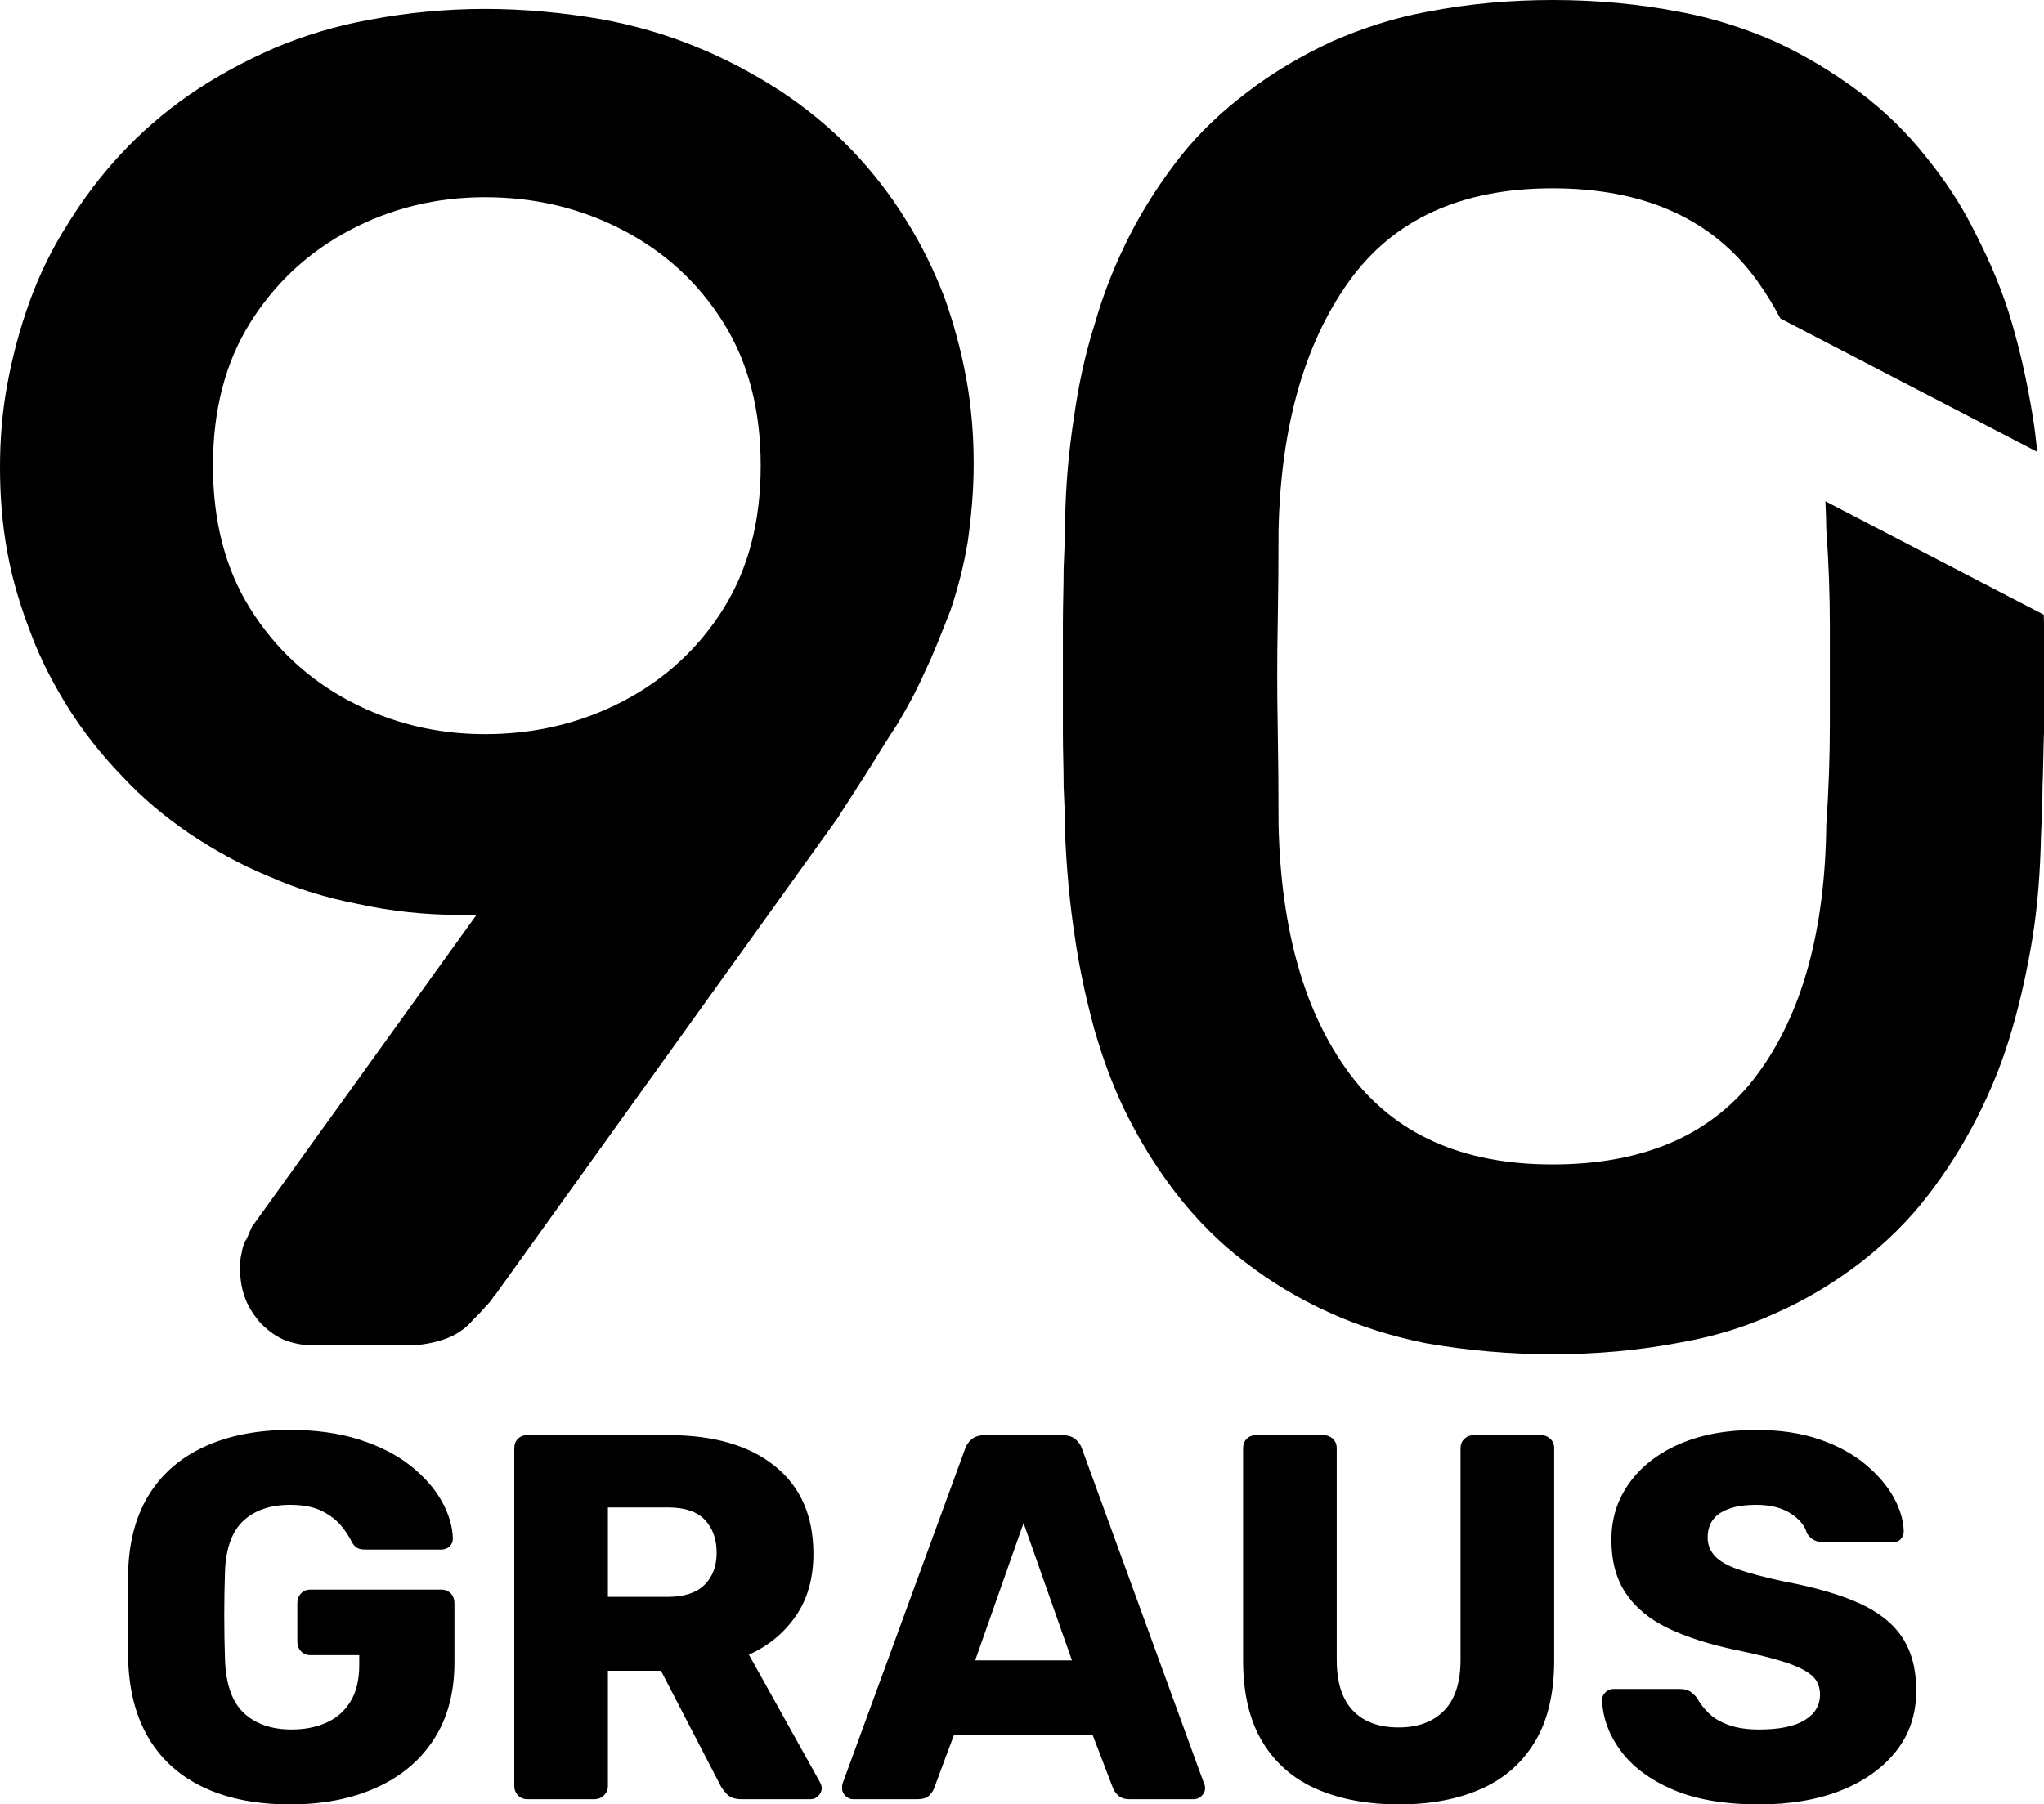 <?xml version="1.0" encoding="UTF-8" standalone="no"?><!-- Generator: Gravit.io --><svg xmlns="http://www.w3.org/2000/svg" xmlns:xlink="http://www.w3.org/1999/xlink" style="isolation:isolate" viewBox="674.065 875 340.157 300.357" width="340.157pt" height="300.357pt"><g><path d=" M 1013.105 950.22 C 1012.913 948.285 1012.672 946.357 1012.371 944.427 C 1011.51 939.125 1010.4 933.945 1008.92 928.889 C 1007.441 923.709 1005.343 918.778 1002.876 913.968 C 1000.658 909.406 997.822 905.088 994.615 901.142 C 991.409 897.072 987.709 893.498 983.64 890.413 C 979.201 887.085 974.514 884.249 969.458 881.905 C 964.401 879.685 958.978 877.959 953.55 876.972 C 946.644 875.615 939.493 875 932.464 875 C 925.436 875 918.405 875.615 911.5 876.972 C 906.074 877.959 900.771 879.685 895.715 881.905 C 890.658 884.249 885.851 887.085 881.532 890.413 C 877.466 893.498 873.64 897.072 870.435 901.142 C 867.353 905.088 864.517 909.406 862.173 913.968 C 859.706 918.778 857.735 923.709 856.255 928.889 C 854.652 933.945 853.54 939.125 852.801 944.427 C 851.937 949.976 851.445 955.525 851.322 961.197 C 851.322 964.035 851.199 966.748 851.075 969.584 C 851.075 972.543 850.952 975.625 850.952 978.71 C 850.952 978.833 850.952 978.833 850.952 978.833 L 850.952 996.959 C 850.952 996.959 850.952 996.959 850.952 996.959 C 850.952 1000.044 851.075 1003.003 851.075 1005.962 C 851.199 1008.675 851.322 1011.265 851.322 1013.978 C 851.568 1019.65 852.06 1025.198 852.924 1030.873 C 853.663 1036.053 854.773 1041.106 856.132 1046.163 C 857.611 1051.343 859.46 1056.399 861.927 1061.209 C 864.268 1065.771 866.983 1070.087 870.189 1074.156 C 873.394 1078.225 877.094 1081.925 881.163 1085.007 C 885.602 1088.461 890.412 1091.297 895.346 1093.518 C 900.525 1095.862 905.825 1097.464 911.254 1098.574 C 918.282 1099.808 925.31 1100.423 932.464 1100.423 L 932.464 1100.423 C 939.616 1100.423 946.77 1099.808 953.798 1098.449 C 959.347 1097.464 964.65 1095.862 969.706 1093.518 C 974.763 1091.297 979.571 1088.338 983.886 1085.007 C 987.955 1081.802 991.656 1078.225 994.863 1074.033 C 997.945 1070.087 1000.658 1065.771 1002.999 1061.209 C 1005.469 1056.399 1007.441 1051.466 1008.92 1046.286 C 1010.4 1041.232 1011.51 1036.053 1012.371 1030.75 C 1013.235 1025.198 1013.605 1019.65 1013.728 1013.978 C 1013.854 1011.265 1013.977 1008.675 1013.977 1005.962 C 1014.1 1003.003 1014.1 1000.044 1014.223 996.959 C 1014.223 996.959 1014.223 996.959 1014.223 996.959 L 1014.223 978.833 C 1014.223 978.833 1014.223 978.833 1014.223 978.71 C 1014.204 978.247 1014.189 977.783 1014.176 977.32 L 977.84 958.44 Q 977.963 960.762 977.992 963.171 L 977.992 963.171 L 977.992 963.171 Q 978.583 971.163 978.583 979.302 L 978.583 979.302 L 978.583 979.302 Q 978.583 987.441 978.583 995.579 L 978.583 995.579 L 978.583 995.579 Q 978.583 1003.718 977.992 1012.302 L 977.992 1012.302 L 977.992 1012.302 Q 977.696 1038.642 966.595 1053.736 L 966.595 1053.736 L 966.595 1053.736 Q 955.498 1068.83 932.415 1068.83 L 932.415 1068.83 L 932.415 1068.83 L 932.415 1068.83 Q 909.918 1068.83 898.674 1053.736 L 898.674 1053.736 L 898.674 1053.736 Q 887.427 1038.642 886.835 1012.302 L 886.835 1012.302 L 886.835 1012.302 Q 886.835 1003.718 886.689 995.579 L 886.689 995.579 L 886.689 995.579 Q 886.539 987.441 886.689 979.302 L 886.689 979.302 L 886.689 979.302 Q 886.835 971.163 886.835 963.171 L 886.835 963.171 L 886.835 963.171 Q 887.427 937.423 898.525 921.884 L 898.525 921.884 L 898.525 921.884 Q 909.625 906.347 932.415 906.347 L 932.415 906.347 L 932.415 906.347 Q 955.498 906.347 966.595 921.884 L 966.595 921.884 L 966.595 921.884 Q 968.661 924.775 970.351 928.017 L 1013.105 950.22 Z " fill-rule="evenodd" fill="rgb(0,0,0)"/><path d=" M 753.357 1027.296 L 715.992 1079.212 L 715.13 1081.184 C 715.13 1081.184 715.13 1081.184 715.13 1081.184 C 714.635 1081.925 714.389 1082.789 714.266 1083.651 C 714.02 1084.515 714.02 1085.379 714.02 1086.241 C 714.02 1087.843 714.266 1089.449 714.758 1090.805 C 715.253 1092.285 716.115 1093.641 717.102 1094.874 C 718.212 1096.108 719.569 1097.215 721.171 1097.956 C 722.651 1098.572 724.379 1098.944 726.105 1098.944 L 742.01 1098.944 C 744.108 1098.944 746.082 1098.572 747.931 1097.956 C 749.78 1097.341 751.508 1096.231 752.739 1094.751 C 753.48 1094.01 754.221 1093.272 754.959 1092.408 C 755.454 1091.913 755.947 1091.297 756.316 1090.679 C 756.439 1090.679 756.439 1090.556 756.565 1090.433 L 813.661 1010.896 C 813.661 1010.772 813.784 1010.772 813.784 1010.647 C 815.263 1008.306 816.743 1006.085 818.222 1003.741 C 819.948 1001.029 821.551 998.316 823.279 995.726 C 825.005 992.89 826.607 989.931 827.964 986.849 C 829.569 983.518 830.925 979.941 832.282 976.49 C 833.512 972.79 834.5 968.966 835.118 965.143 C 835.733 960.828 836.102 956.512 836.102 952.197 C 836.102 947.509 835.733 942.699 834.869 938.014 C 834.007 933.327 832.774 928.765 831.171 924.327 C 829.443 919.886 827.348 915.57 824.758 911.501 C 822.169 907.309 819.084 903.362 815.633 899.785 C 812.179 896.211 808.232 893.003 804.163 890.29 C 799.601 887.331 794.791 884.741 789.858 882.77 C 784.804 880.672 779.501 879.193 774.198 878.205 C 767.785 877.095 761.249 876.48 754.836 876.48 C 748.3 876.48 741.767 877.095 735.354 878.328 C 729.925 879.316 724.625 880.918 719.692 883.016 C 714.635 885.234 709.825 887.823 705.386 890.908 C 701.317 893.744 697.494 897.072 694.166 900.649 C 690.837 904.226 687.876 908.173 685.286 912.365 C 682.696 916.434 680.599 920.75 678.996 925.188 C 677.393 929.63 676.16 934.191 675.299 938.878 C 674.434 943.44 674.065 948.127 674.065 952.812 C 674.065 957.623 674.434 962.307 675.299 966.995 C 676.16 971.679 677.517 976.12 679.245 980.559 C 680.847 984.874 683.068 989.067 685.532 993.013 C 688.122 997.082 691.081 1000.782 694.412 1004.236 C 697.74 1007.811 701.44 1010.896 705.386 1013.608 C 709.579 1016.444 714.02 1018.911 718.828 1020.883 C 723.515 1022.98 728.446 1024.46 733.502 1025.447 C 739.051 1026.678 744.849 1027.296 750.644 1027.296 C 751.508 1027.296 752.495 1027.296 753.357 1027.296 Z  M 754.787 997.205 L 754.787 997.205 L 754.787 997.205 Q 767.217 997.205 777.723 991.73 L 777.723 991.73 L 777.723 991.73 Q 788.229 986.257 794.445 976.34 L 794.445 976.34 L 794.445 976.34 Q 800.659 966.426 800.659 952.516 L 800.659 952.516 L 800.659 952.516 Q 800.659 938.606 794.445 928.692 L 794.445 928.692 L 794.445 928.692 Q 788.229 918.778 777.723 913.303 L 777.723 913.303 L 777.723 913.303 Q 767.217 907.827 754.787 907.827 L 754.787 907.827 L 754.787 907.827 Q 742.652 907.827 732.293 913.303 L 732.293 913.303 L 732.293 913.303 Q 721.933 918.778 715.719 928.692 L 715.719 928.692 L 715.719 928.692 Q 709.505 938.606 709.505 952.516 L 709.505 952.516 L 709.505 952.516 Q 709.505 966.426 715.719 976.34 L 715.719 976.34 L 715.719 976.34 Q 721.933 986.257 732.293 991.73 L 732.293 991.73 L 732.293 991.73 Q 742.652 997.205 754.787 997.205 Z " fill-rule="evenodd" fill="rgb(0,0,0)"/><path d=" M 722.336 1175.357 L 722.336 1175.357 L 722.336 1175.357 Q 714.111 1175.357 708.181 1172.63 L 708.181 1172.63 L 708.181 1172.63 Q 702.251 1169.903 699.004 1164.665 L 699.004 1164.665 L 699.004 1164.665 Q 695.758 1159.427 695.412 1151.896 L 695.412 1151.896 L 695.412 1151.896 Q 695.325 1148.173 695.325 1143.974 L 695.325 1143.974 L 695.325 1143.974 Q 695.325 1139.775 695.412 1135.966 L 695.412 1135.966 L 695.412 1135.966 Q 695.758 1128.607 699.048 1123.5 L 699.048 1123.5 L 699.048 1123.5 Q 702.337 1118.392 708.311 1115.708 L 708.311 1115.708 L 708.311 1115.708 Q 714.284 1113.024 722.336 1113.024 L 722.336 1113.024 L 722.336 1113.024 Q 728.829 1113.024 733.85 1114.626 L 733.85 1114.626 L 733.85 1114.626 Q 738.871 1116.228 742.291 1118.911 L 742.291 1118.911 L 742.291 1118.911 Q 745.71 1121.595 747.528 1124.798 L 747.528 1124.798 L 747.528 1124.798 Q 749.346 1128.001 749.433 1131.118 L 749.433 1131.118 L 749.433 1131.118 Q 749.433 1131.897 748.87 1132.417 L 748.87 1132.417 L 748.87 1132.417 Q 748.308 1132.936 747.528 1132.936 L 747.528 1132.936 L 734.889 1132.936 L 734.889 1132.936 Q 733.937 1132.936 733.46 1132.633 L 733.46 1132.633 L 733.46 1132.633 Q 732.984 1132.33 732.638 1131.724 L 732.638 1131.724 L 732.638 1131.724 Q 732.032 1130.426 730.863 1128.997 L 730.863 1128.997 L 730.863 1128.997 Q 729.695 1127.569 727.66 1126.53 L 727.66 1126.53 L 727.66 1126.53 Q 725.626 1125.491 722.336 1125.491 L 722.336 1125.491 L 722.336 1125.491 Q 717.488 1125.491 714.631 1128.088 L 714.631 1128.088 L 714.631 1128.088 Q 711.774 1130.685 711.514 1136.399 L 711.514 1136.399 L 711.514 1136.399 Q 711.255 1143.844 711.514 1151.463 L 711.514 1151.463 L 711.514 1151.463 Q 711.774 1157.523 714.717 1160.207 L 714.717 1160.207 L 714.717 1160.207 Q 717.661 1162.89 722.595 1162.89 L 722.595 1162.89 L 722.595 1162.89 Q 725.799 1162.89 728.352 1161.765 L 728.352 1161.765 L 728.352 1161.765 Q 730.906 1160.639 732.378 1158.259 L 732.378 1158.259 L 732.378 1158.259 Q 733.85 1155.878 733.85 1152.155 L 733.85 1152.155 L 733.85 1150.51 L 725.712 1150.51 L 725.712 1150.51 Q 724.76 1150.51 724.154 1149.861 L 724.154 1149.861 L 724.154 1149.861 Q 723.548 1149.212 723.548 1148.26 L 723.548 1148.26 L 723.548 1141.853 L 723.548 1141.853 Q 723.548 1140.901 724.154 1140.252 L 724.154 1140.252 L 724.154 1140.252 Q 724.76 1139.602 725.712 1139.602 L 725.712 1139.602 L 747.528 1139.602 L 747.528 1139.602 Q 748.481 1139.602 749.087 1140.252 L 749.087 1140.252 L 749.087 1140.252 Q 749.693 1140.901 749.693 1141.853 L 749.693 1141.853 L 749.693 1151.722 L 749.693 1151.722 Q 749.693 1159.168 746.316 1164.449 L 746.316 1164.449 L 746.316 1164.449 Q 742.94 1169.73 736.75 1172.543 L 736.75 1172.543 L 736.75 1172.543 Q 730.56 1175.357 722.336 1175.357 Z  M 772.981 1174.491 L 761.813 1174.491 L 761.813 1174.491 Q 760.861 1174.491 760.255 1173.842 L 760.255 1173.842 L 760.255 1173.842 Q 759.649 1173.193 759.649 1172.327 L 759.649 1172.327 L 759.649 1116.054 L 759.649 1116.054 Q 759.649 1115.102 760.255 1114.496 L 760.255 1114.496 L 760.255 1114.496 Q 760.861 1113.89 761.813 1113.89 L 761.813 1113.89 L 785.361 1113.89 L 785.361 1113.89 Q 796.615 1113.89 803.022 1119.041 L 803.022 1119.041 L 803.022 1119.041 Q 809.428 1124.192 809.428 1133.629 L 809.428 1133.629 L 809.428 1133.629 Q 809.428 1139.775 806.485 1144.017 L 806.485 1144.017 L 806.485 1144.017 Q 803.541 1148.26 798.693 1150.424 L 798.693 1150.424 L 810.553 1171.721 L 810.553 1171.721 Q 810.813 1172.24 810.813 1172.673 L 810.813 1172.673 L 810.813 1172.673 Q 810.813 1173.366 810.25 1173.928 L 810.25 1173.928 L 810.25 1173.928 Q 809.688 1174.491 808.995 1174.491 L 808.995 1174.491 L 797.481 1174.491 L 797.481 1174.491 Q 795.836 1174.491 795.057 1173.669 L 795.057 1173.669 L 795.057 1173.669 Q 794.278 1172.846 793.931 1172.154 L 793.931 1172.154 L 784.062 1153.108 L 775.232 1153.108 L 775.232 1172.327 L 775.232 1172.327 Q 775.232 1173.193 774.582 1173.842 L 774.582 1173.842 L 774.582 1173.842 Q 773.933 1174.491 772.981 1174.491 L 772.981 1174.491 Z  M 775.232 1125.924 L 775.232 1140.814 L 785.188 1140.814 L 785.188 1140.814 Q 789.256 1140.814 791.291 1138.823 L 791.291 1138.823 L 791.291 1138.823 Q 793.326 1136.832 793.326 1133.456 L 793.326 1133.456 L 793.326 1133.456 Q 793.326 1130.079 791.378 1128.001 L 791.378 1128.001 L 791.378 1128.001 Q 789.43 1125.924 785.188 1125.924 L 785.188 1125.924 L 775.232 1125.924 Z  M 826.656 1174.491 L 816.008 1174.491 L 816.008 1174.491 Q 815.315 1174.491 814.752 1173.928 L 814.752 1173.928 L 814.752 1173.928 Q 814.19 1173.366 814.19 1172.673 L 814.19 1172.673 L 814.19 1172.673 Q 814.19 1172.24 814.276 1171.894 L 814.276 1171.894 L 834.621 1116.314 L 834.621 1116.314 Q 834.881 1115.362 835.703 1114.626 L 835.703 1114.626 L 835.703 1114.626 Q 836.525 1113.89 837.997 1113.89 L 837.997 1113.89 L 850.81 1113.89 L 850.81 1113.89 Q 852.282 1113.89 853.104 1114.626 L 853.104 1114.626 L 853.104 1114.626 Q 853.927 1115.362 854.186 1116.314 L 854.186 1116.314 L 874.444 1171.894 L 874.444 1171.894 Q 874.618 1172.24 874.618 1172.673 L 874.618 1172.673 L 874.618 1172.673 Q 874.618 1173.366 874.055 1173.928 L 874.055 1173.928 L 874.055 1173.928 Q 873.492 1174.491 872.713 1174.491 L 872.713 1174.491 L 862.065 1174.491 L 862.065 1174.491 Q 860.766 1174.491 860.117 1173.842 L 860.117 1173.842 L 860.117 1173.842 Q 859.467 1173.193 859.294 1172.673 L 859.294 1172.673 L 855.918 1163.843 L 832.803 1163.843 L 829.513 1172.673 L 829.513 1172.673 Q 829.34 1173.193 828.734 1173.842 L 828.734 1173.842 L 828.734 1173.842 Q 828.128 1174.491 826.656 1174.491 L 826.656 1174.491 Z  M 844.404 1128.521 L 836.352 1151.376 L 852.455 1151.376 L 844.404 1128.521 Z  M 906.909 1175.357 L 906.909 1175.357 L 906.909 1175.357 Q 899.031 1175.357 893.187 1172.803 L 893.187 1172.803 L 893.187 1172.803 Q 887.344 1170.249 884.14 1164.925 L 884.14 1164.925 L 884.14 1164.925 Q 880.937 1159.601 880.937 1151.376 L 880.937 1151.376 L 880.937 1116.054 L 880.937 1116.054 Q 880.937 1115.102 881.544 1114.496 L 881.544 1114.496 L 881.544 1114.496 Q 882.149 1113.89 883.102 1113.89 L 883.102 1113.89 L 894.27 1113.89 L 894.27 1113.89 Q 895.222 1113.89 895.871 1114.496 L 895.871 1114.496 L 895.871 1114.496 Q 896.52 1115.102 896.52 1116.054 L 896.52 1116.054 L 896.52 1151.29 L 896.52 1151.29 Q 896.52 1156.917 899.204 1159.73 L 899.204 1159.73 L 899.204 1159.73 Q 901.888 1162.544 906.823 1162.544 L 906.823 1162.544 L 906.823 1162.544 Q 911.671 1162.544 914.398 1159.73 L 914.398 1159.73 L 914.398 1159.73 Q 917.125 1156.917 917.125 1151.29 L 917.125 1151.29 L 917.125 1116.054 L 917.125 1116.054 Q 917.125 1115.102 917.774 1114.496 L 917.774 1114.496 L 917.774 1114.496 Q 918.423 1113.89 919.289 1113.89 L 919.289 1113.89 L 930.544 1113.89 L 930.544 1113.89 Q 931.409 1113.89 932.059 1114.496 L 932.059 1114.496 L 932.059 1114.496 Q 932.708 1115.102 932.708 1116.054 L 932.708 1116.054 L 932.708 1151.376 L 932.708 1151.376 Q 932.708 1159.601 929.505 1164.925 L 929.505 1164.925 L 929.505 1164.925 Q 926.302 1170.249 920.501 1172.803 L 920.501 1172.803 L 920.501 1172.803 Q 914.701 1175.357 906.909 1175.357 Z  M 966.818 1175.357 L 966.818 1175.357 L 966.818 1175.357 Q 958.16 1175.357 952.447 1172.89 L 952.447 1172.89 L 952.447 1172.89 Q 946.733 1170.422 943.789 1166.44 L 943.789 1166.44 L 943.789 1166.44 Q 940.846 1162.458 940.673 1157.956 L 940.673 1157.956 L 940.673 1157.956 Q 940.673 1157.263 941.235 1156.7 L 941.235 1156.7 L 941.235 1156.7 Q 941.798 1156.138 942.577 1156.138 L 942.577 1156.138 L 953.485 1156.138 L 953.485 1156.138 Q 954.698 1156.138 955.347 1156.571 L 955.347 1156.571 L 955.347 1156.571 Q 955.996 1157.003 956.516 1157.696 L 956.516 1157.696 L 956.516 1157.696 Q 957.208 1158.995 958.463 1160.207 L 958.463 1160.207 L 958.463 1160.207 Q 959.719 1161.419 961.796 1162.154 L 961.796 1162.154 L 961.796 1162.154 Q 963.874 1162.89 966.818 1162.89 L 966.818 1162.89 L 966.818 1162.89 Q 971.839 1162.89 974.393 1161.332 L 974.393 1161.332 L 974.393 1161.332 Q 976.947 1159.774 976.947 1157.09 L 976.947 1157.09 L 976.947 1157.09 Q 976.947 1155.099 975.562 1153.887 L 975.562 1153.887 L 975.562 1153.887 Q 974.177 1152.675 971.103 1151.679 L 971.103 1151.679 L 971.103 1151.679 Q 968.03 1150.684 962.922 1149.645 L 962.922 1149.645 L 962.922 1149.645 Q 956.342 1148.26 951.711 1146.052 L 951.711 1146.052 L 951.711 1146.052 Q 947.079 1143.844 944.655 1140.252 L 944.655 1140.252 L 944.655 1140.252 Q 942.231 1136.659 942.231 1131.291 L 942.231 1131.291 L 942.231 1131.291 Q 942.231 1126.01 945.218 1121.855 L 945.218 1121.855 L 945.218 1121.855 Q 948.205 1117.699 953.572 1115.362 L 953.572 1115.362 L 953.572 1115.362 Q 958.94 1113.024 966.298 1113.024 L 966.298 1113.024 L 966.298 1113.024 Q 972.272 1113.024 976.817 1114.583 L 976.817 1114.583 L 976.817 1114.583 Q 981.362 1116.141 984.479 1118.738 L 984.479 1118.738 L 984.479 1118.738 Q 987.595 1121.335 989.197 1124.236 L 989.197 1124.236 L 989.197 1124.236 Q 990.799 1127.136 990.885 1129.906 L 990.885 1129.906 L 990.885 1129.906 Q 990.885 1130.599 990.409 1131.161 L 990.409 1131.161 L 990.409 1131.161 Q 989.933 1131.724 989.067 1131.724 L 989.067 1131.724 L 977.639 1131.724 L 977.639 1131.724 Q 976.687 1131.724 975.995 1131.378 L 975.995 1131.378 L 975.995 1131.378 Q 975.302 1131.032 974.782 1130.252 L 974.782 1130.252 L 974.782 1130.252 Q 974.263 1128.348 972.056 1126.919 L 972.056 1126.919 L 972.056 1126.919 Q 969.848 1125.491 966.298 1125.491 L 966.298 1125.491 L 966.298 1125.491 Q 962.489 1125.491 960.368 1126.833 L 960.368 1126.833 L 960.368 1126.833 Q 958.247 1128.175 958.247 1130.945 L 958.247 1130.945 L 958.247 1130.945 Q 958.247 1132.676 959.416 1133.975 L 959.416 1133.975 L 959.416 1133.975 Q 960.584 1135.274 963.312 1136.226 L 963.312 1136.226 L 963.312 1136.226 Q 966.038 1137.178 970.8 1138.217 L 970.8 1138.217 L 970.8 1138.217 Q 978.678 1139.689 983.526 1141.896 L 983.526 1141.896 L 983.526 1141.896 Q 988.374 1144.104 990.669 1147.61 L 990.669 1147.61 L 990.669 1147.61 Q 992.963 1151.116 992.963 1156.397 L 992.963 1156.397 L 992.963 1156.397 Q 992.963 1162.284 989.586 1166.526 L 989.586 1166.526 L 989.586 1166.526 Q 986.21 1170.768 980.367 1173.063 L 980.367 1173.063 L 980.367 1173.063 Q 974.523 1175.357 966.818 1175.357 Z " fill="rgb(0,0,0)"/></g></svg>